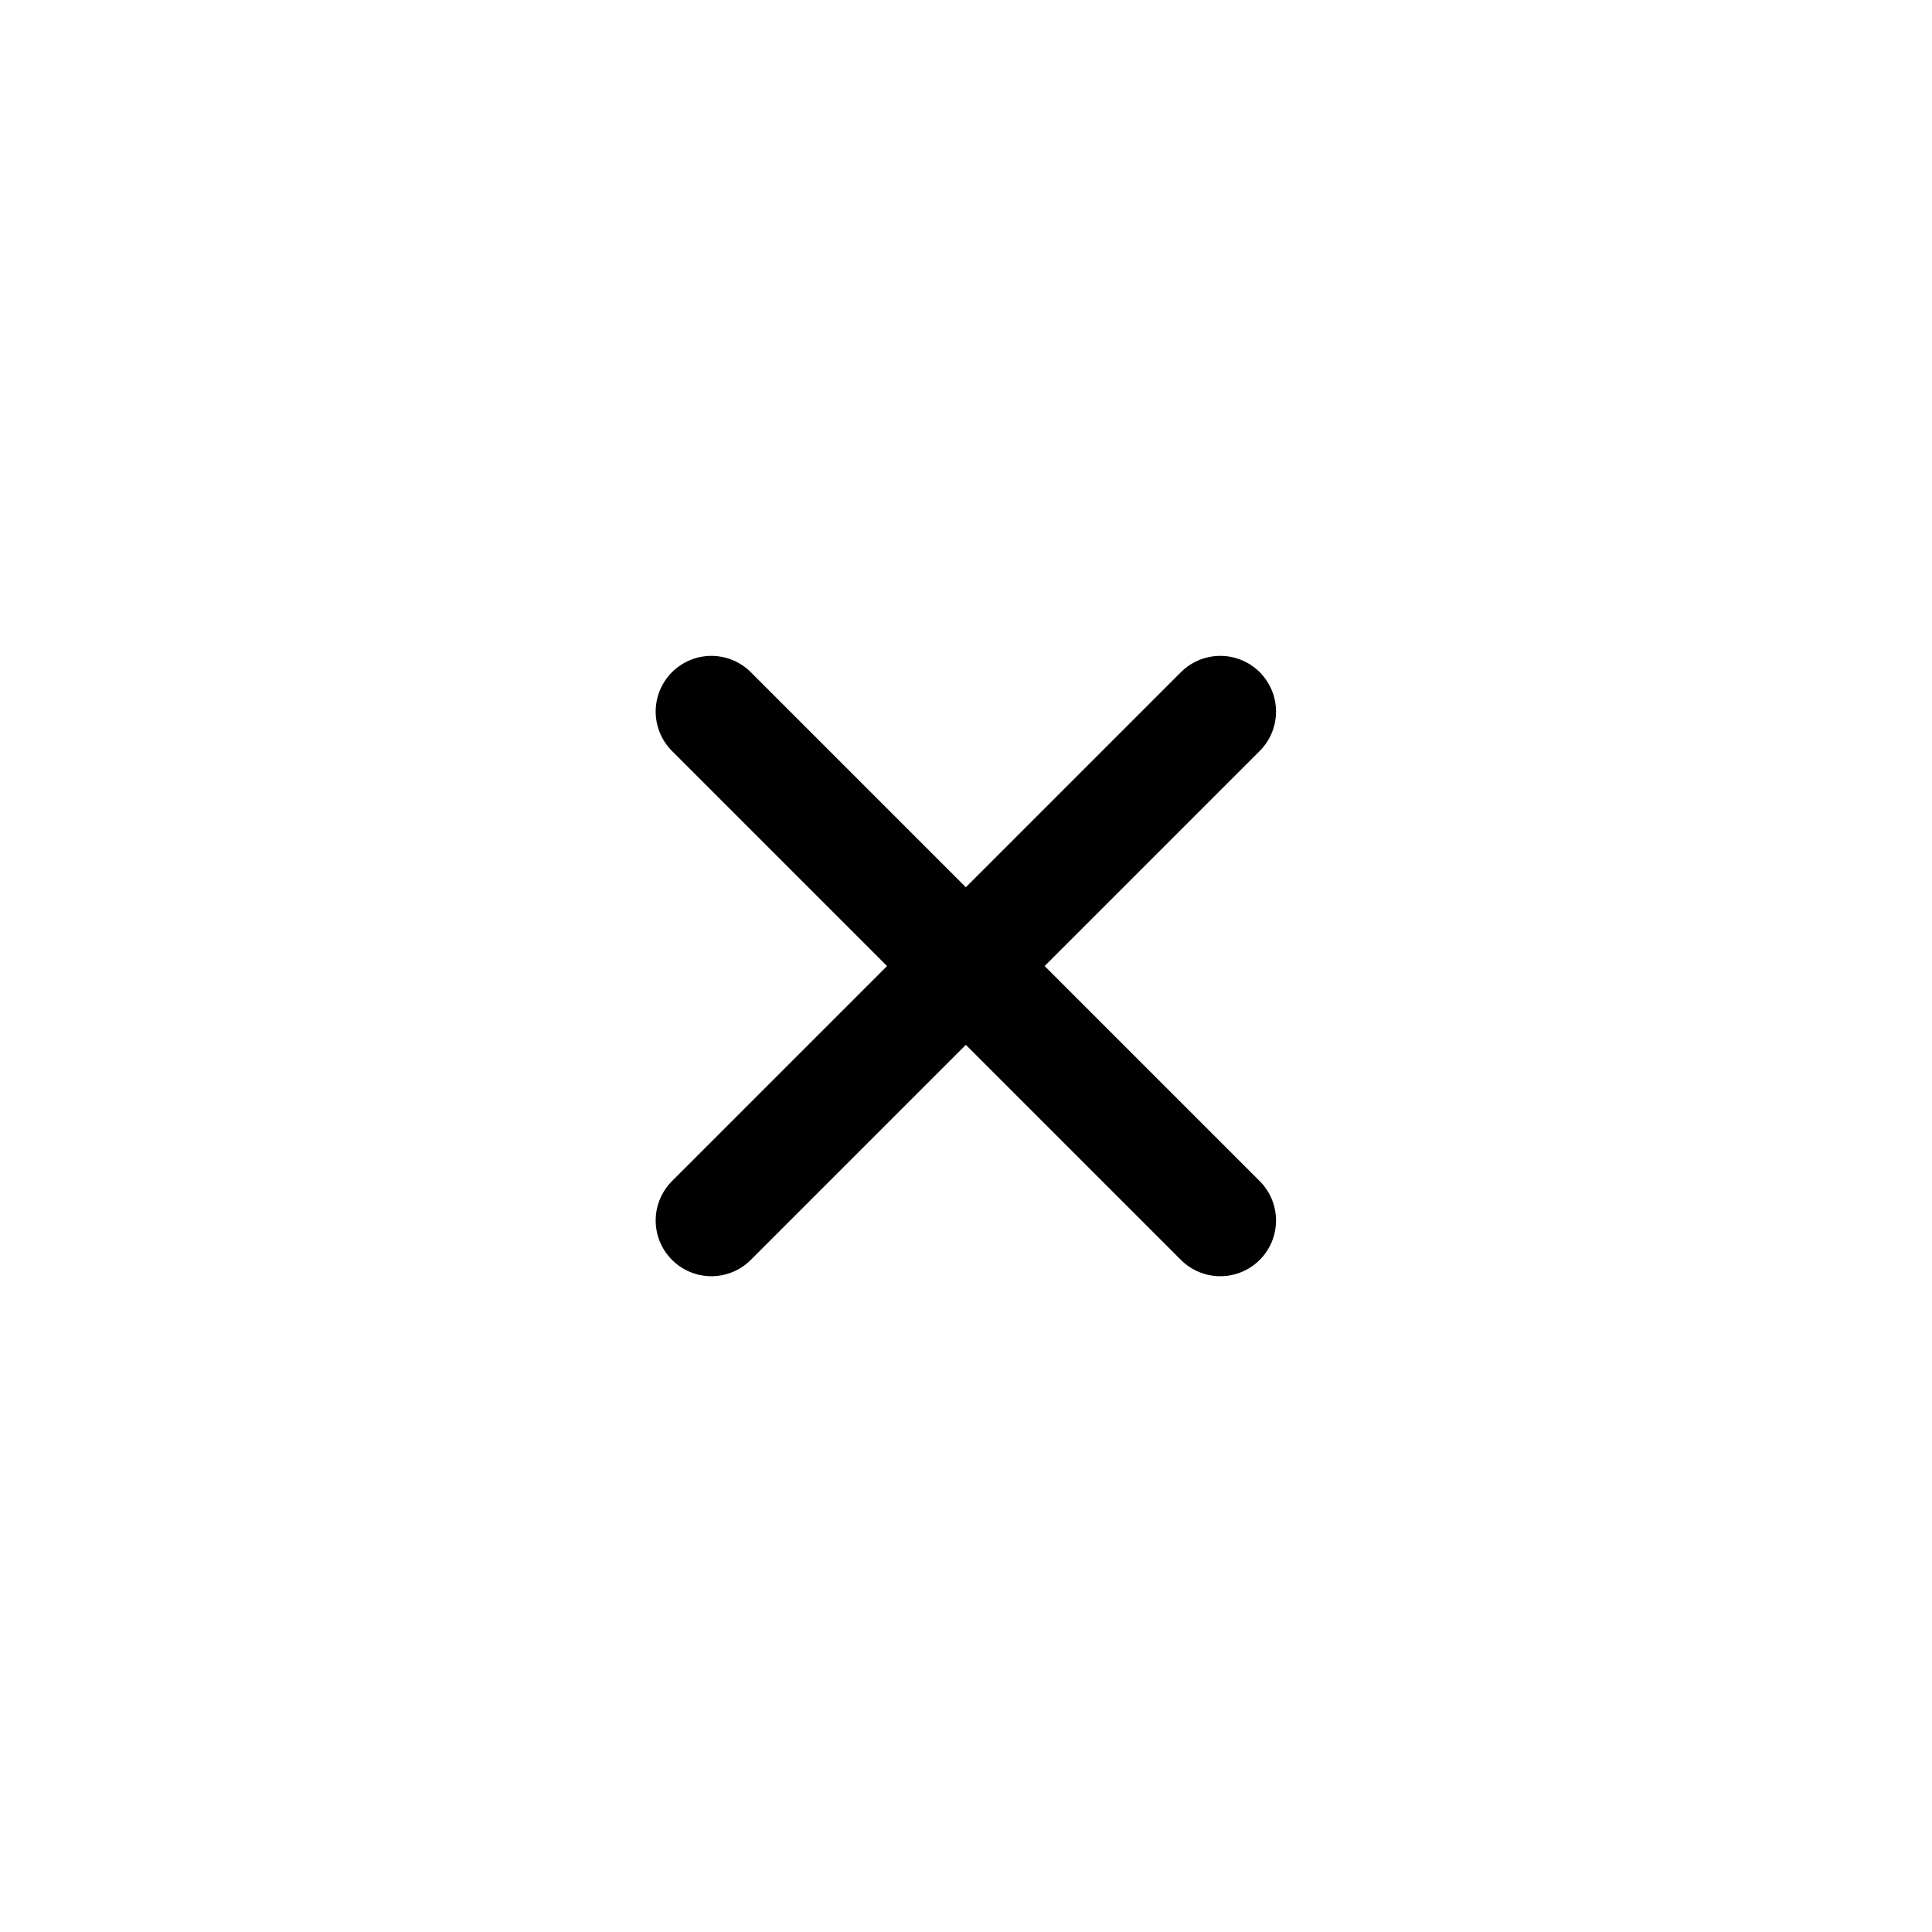 <svg id="close-circle" xmlns="http://www.w3.org/2000/svg" width="52" height="52" viewBox="0 0 52.01 52">
  <path id="Vector-2" d="M0,13.7,13.7,0" transform="translate(19.151 19.151)" fill="none" stroke="currentColor" stroke-linecap="round" stroke-linejoin="round" stroke-width="3"/>
  <path id="Vector-3" d="M13.7,13.7,0,0" transform="translate(19.151 19.151)" fill="none" stroke="currentColor" stroke-linecap="round" stroke-linejoin="round" stroke-width="3"/>
</svg>
